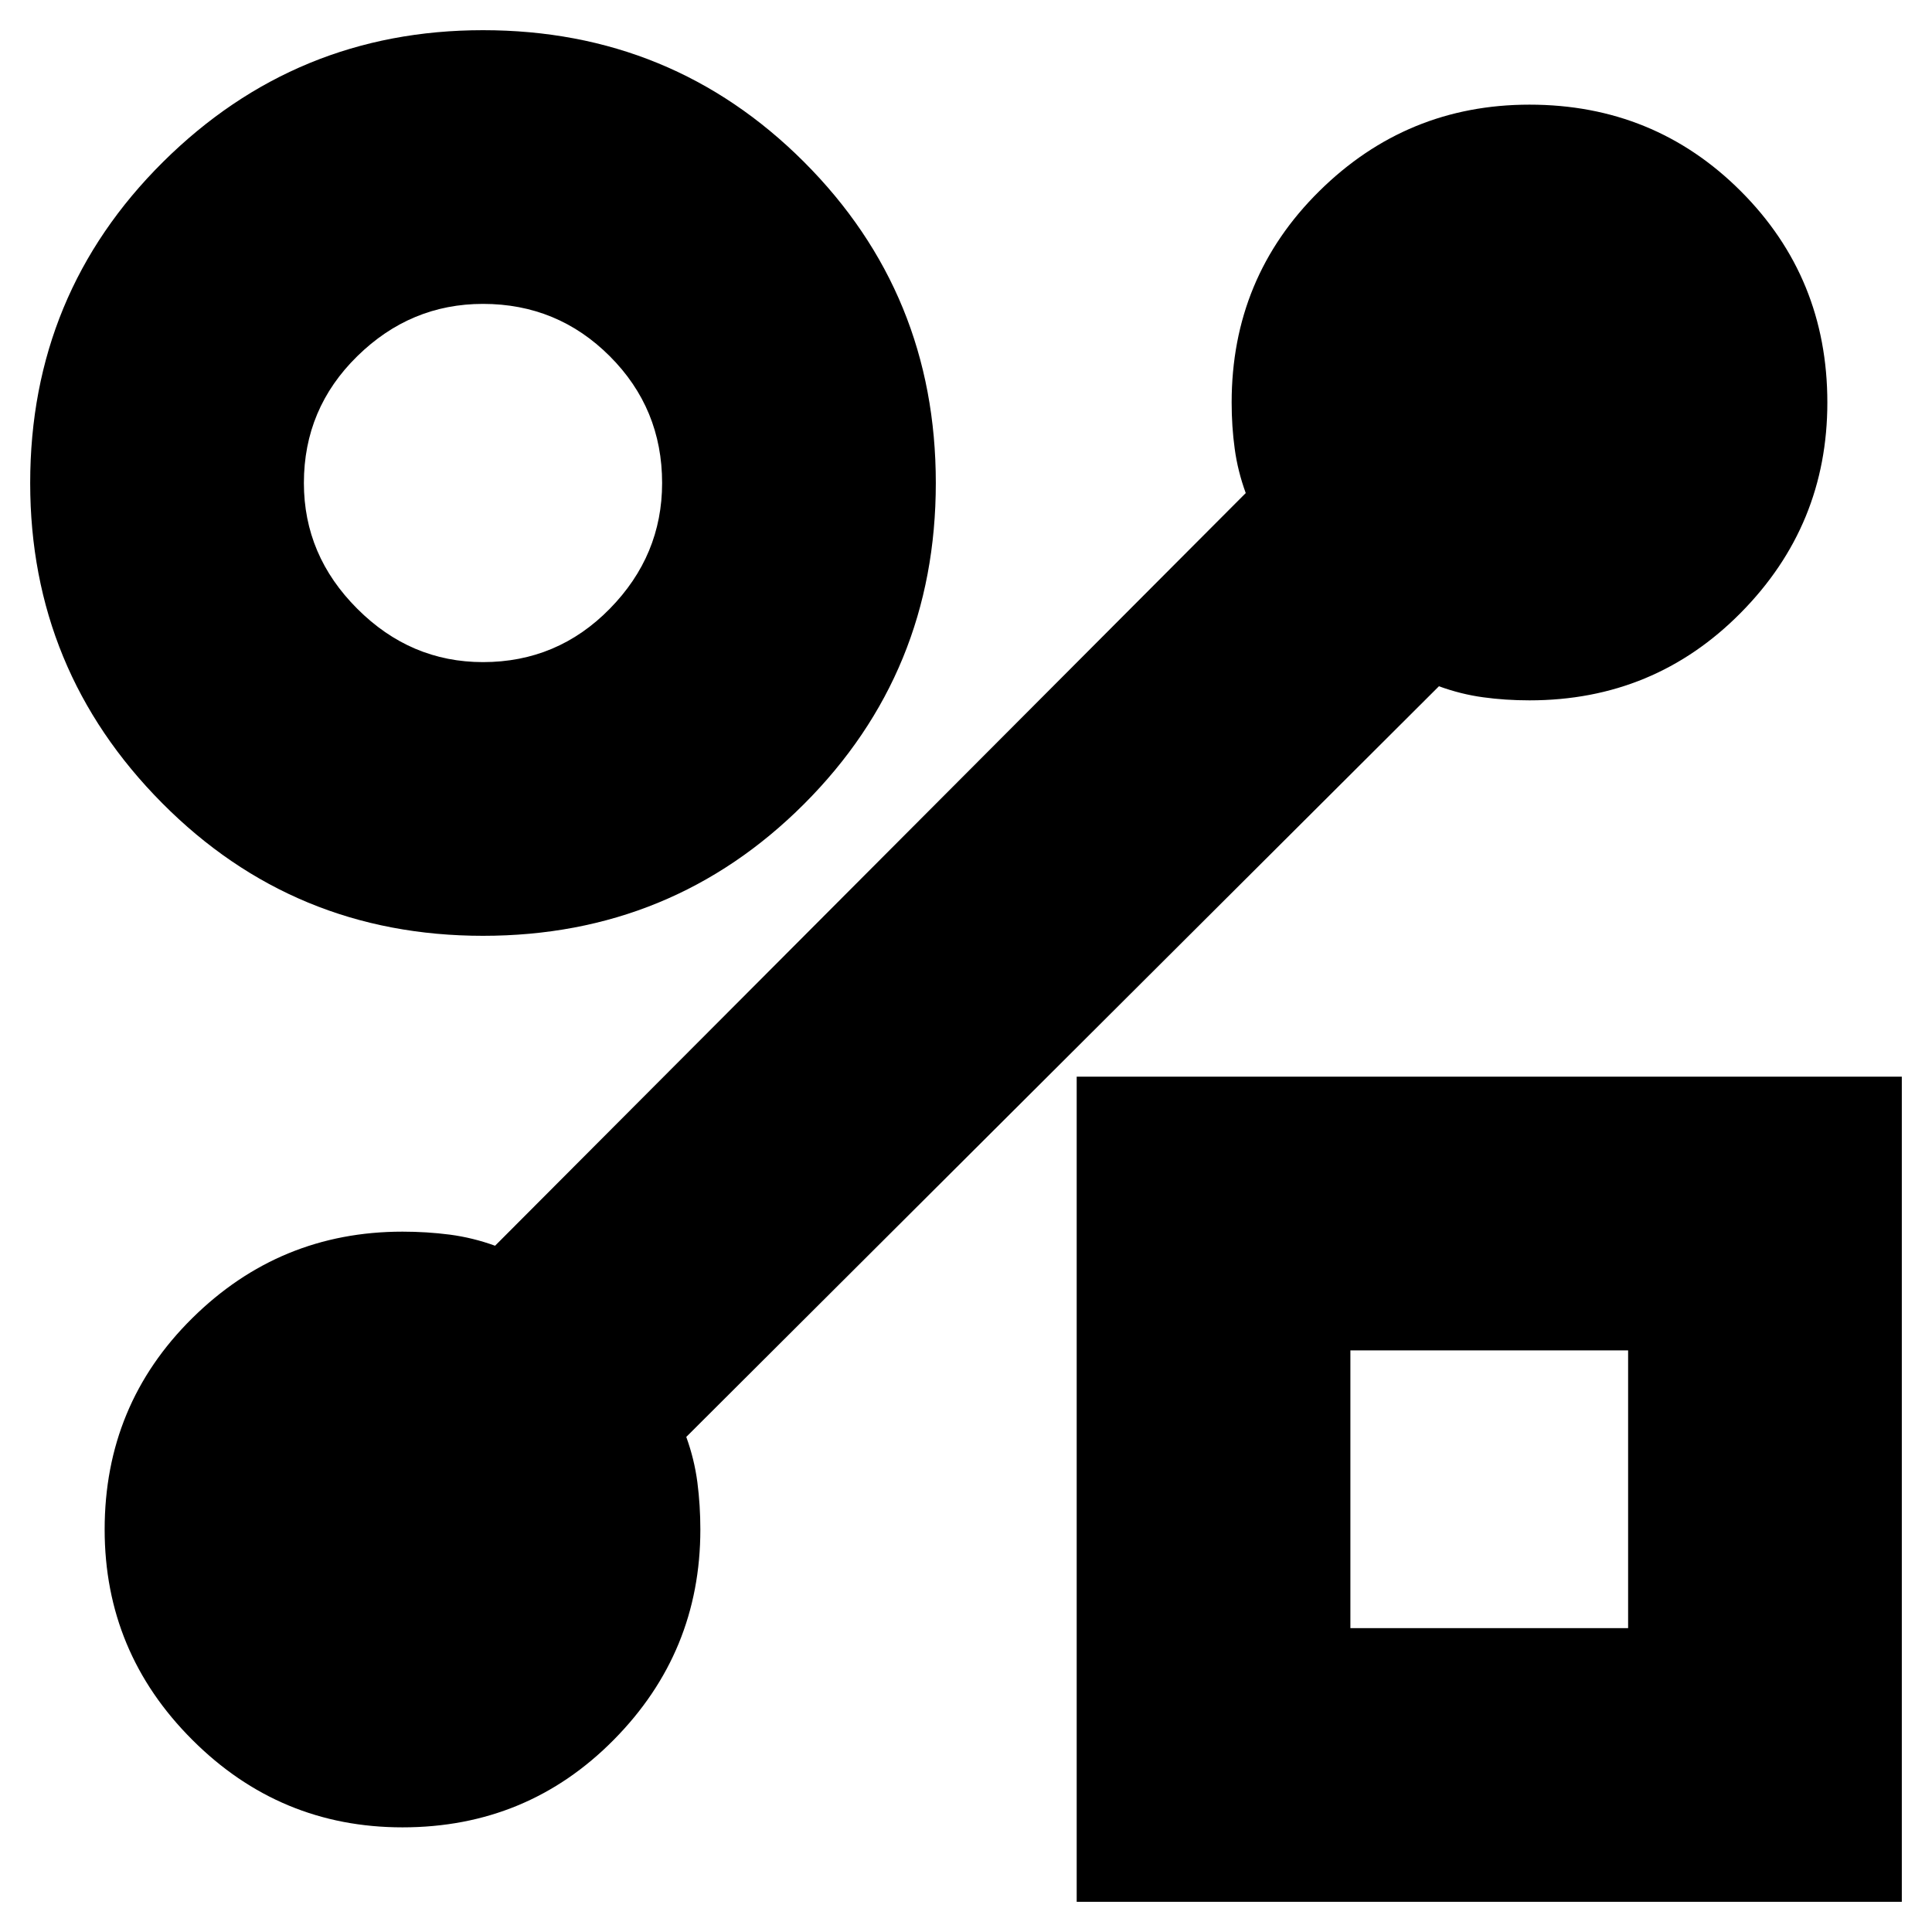 <svg xmlns="http://www.w3.org/2000/svg" height="24" width="24"><path d="M6 11.625q-2.35 0-3.987-1.65Q.375 8.325.375 6q0-2.35 1.65-3.988Q3.675.375 6 .375q2.35 0 3.988 1.637Q11.625 3.65 11.625 6T9.988 9.988Q8.35 11.625 6 11.625Zm0-3.4q.925 0 1.575-.663.65-.662.65-1.562 0-.925-.65-1.575-.65-.65-1.575-.65-.9 0-1.562.65-.663.65-.663 1.575 0 .9.663 1.562.662.663 1.562.663Zm7.375 15.4v-10.25h10.25v10.25Zm3.4-3.4h3.45v-3.45h-3.45ZM6 6Zm11.875 2.525-9.35 9.325q.1.275.138.563.037.287.037.587 0 1.525-1.075 2.612Q6.55 22.7 5 22.7q-1.525 0-2.612-1.088Q1.3 20.525 1.3 19q0-1.55 1.088-2.625Q3.475 15.3 5 15.3q.3 0 .588.037.287.038.562.138l9.325-9.35q-.1-.275-.137-.55Q15.3 5.3 15.3 5q0-1.55 1.088-2.625Q17.475 1.3 19 1.3q1.55 0 2.625 1.075T22.7 5q0 1.525-1.075 2.612Q20.55 8.7 19 8.7q-.3 0-.575-.038-.275-.037-.55-.137ZM18.5 18.5Z"/></svg>
